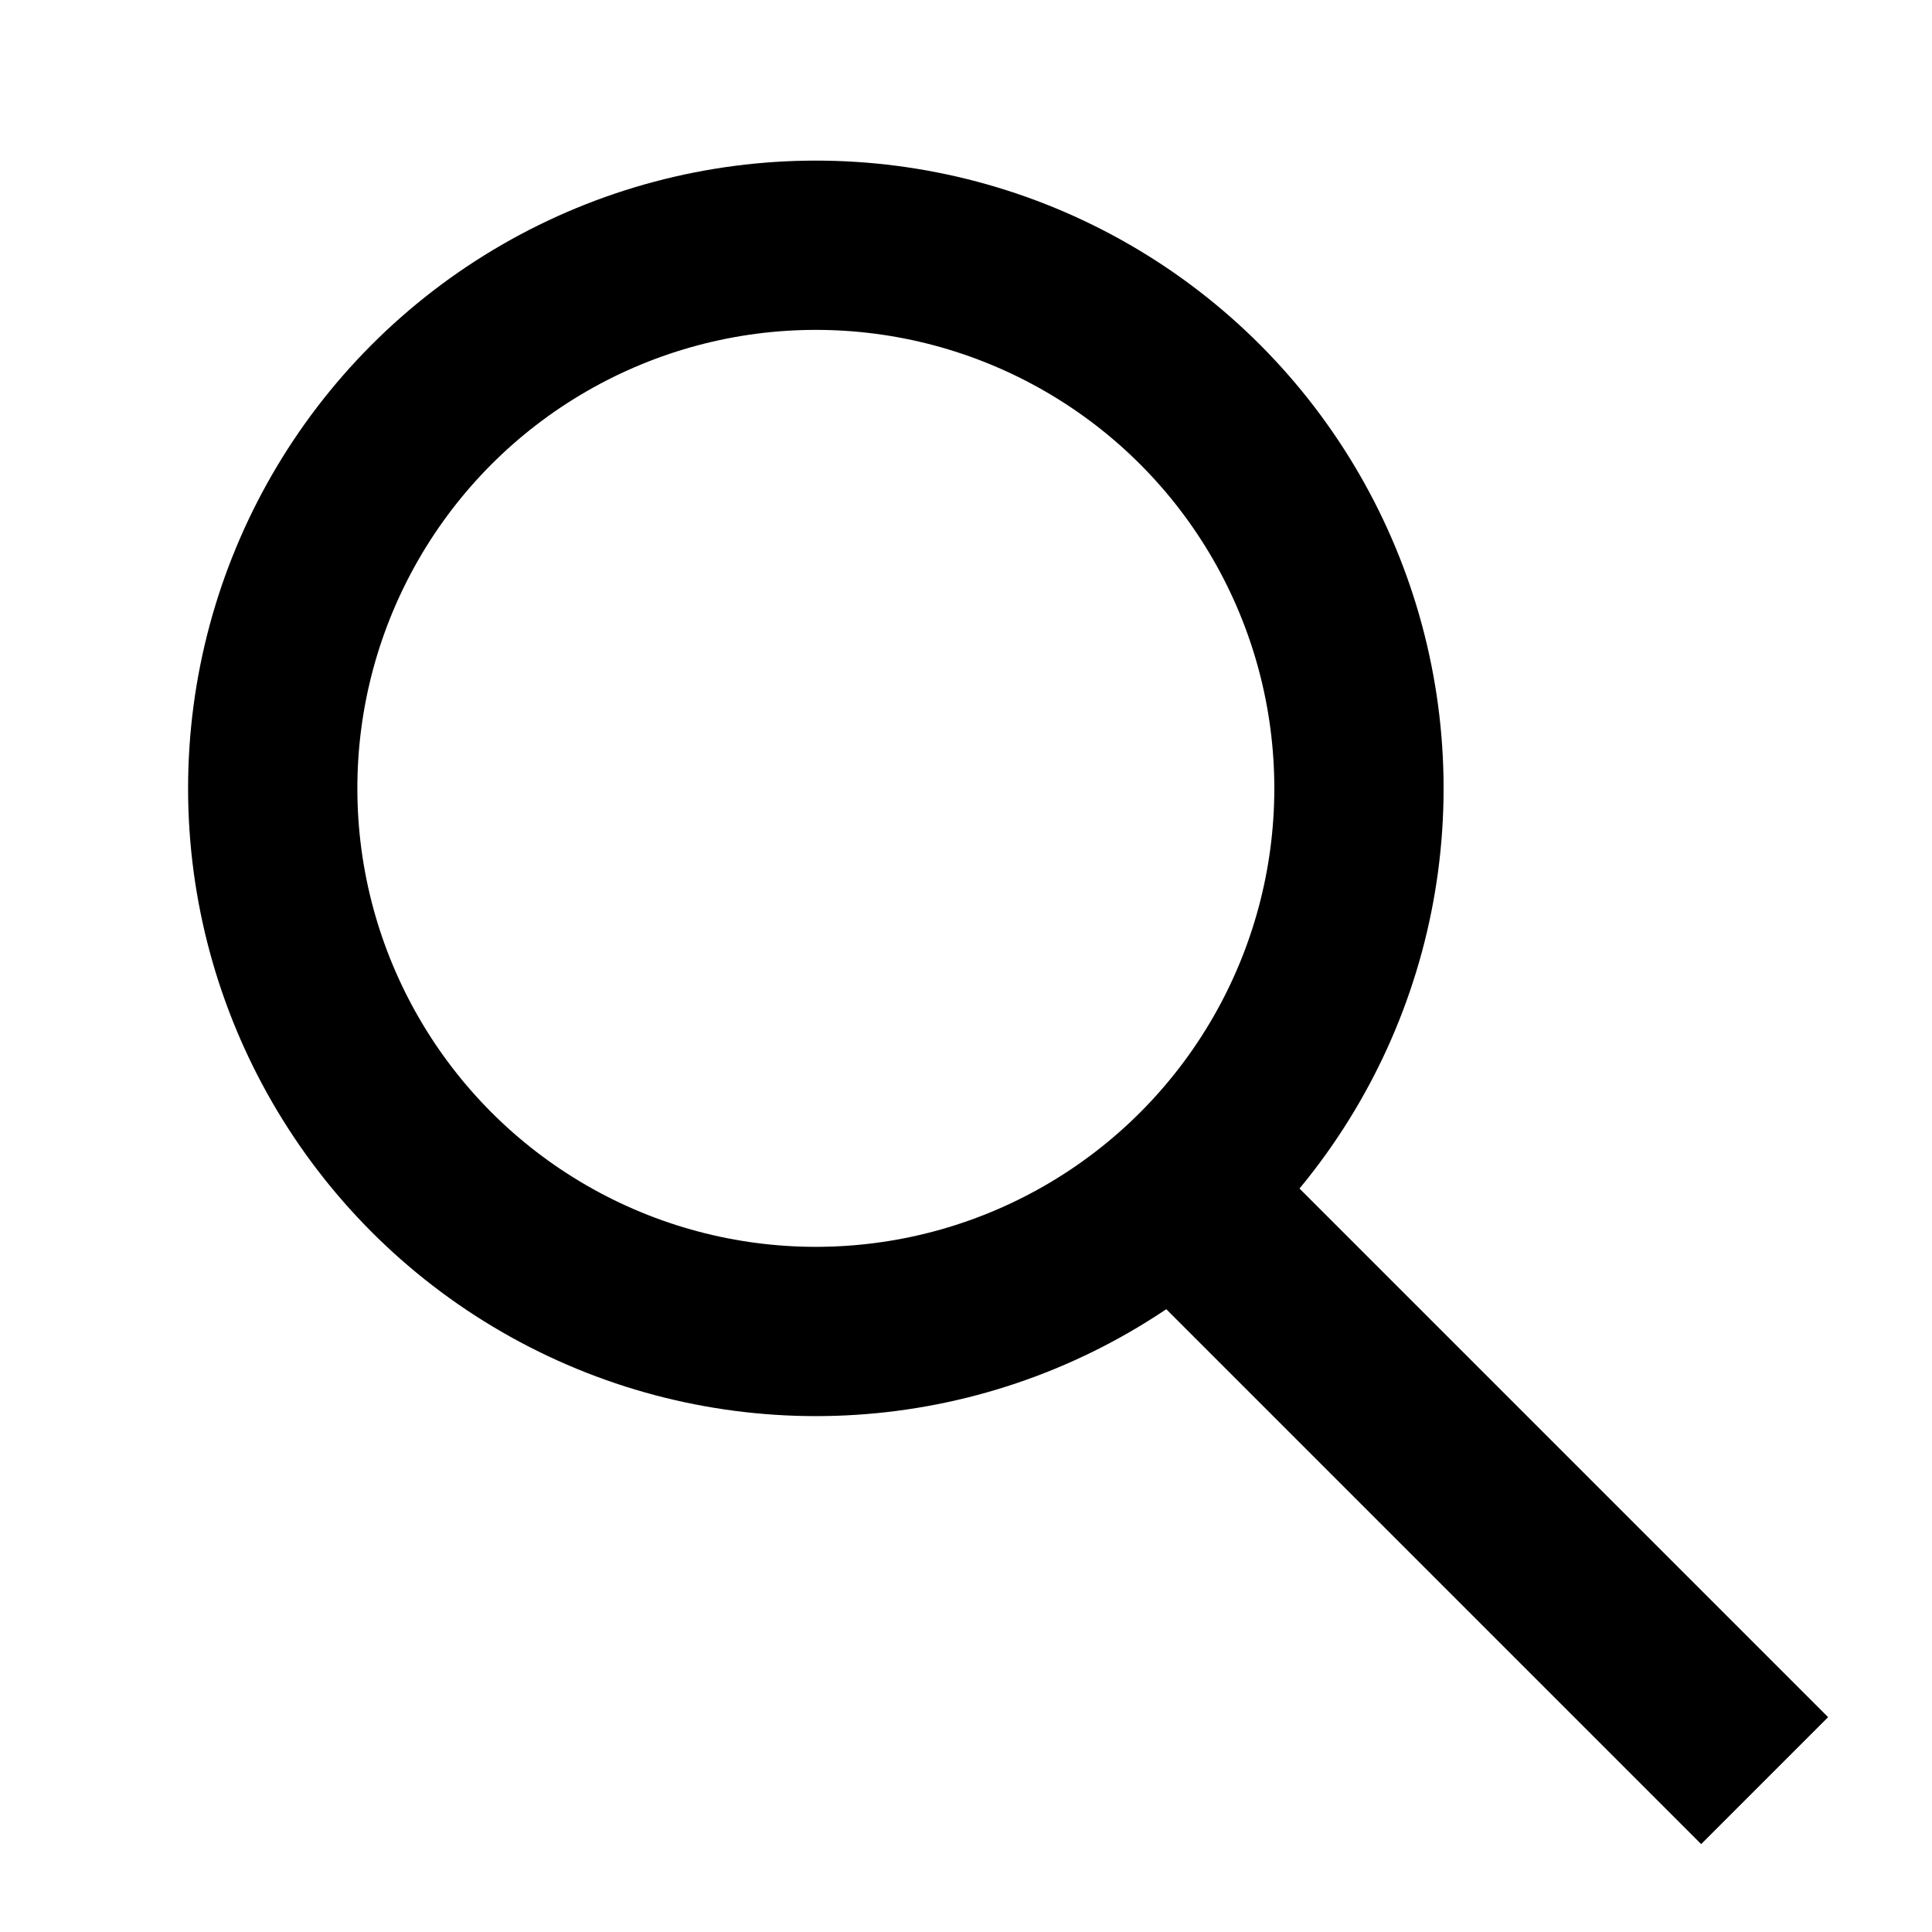 <?xml version="1.0" encoding="UTF-8" standalone="no"?>
<!-- Created with Inkscape (http://www.inkscape.org/) -->

<svg
   width="180mm"
   height="180mm"
   viewBox="0 0 180 180"
   version="1.1"
   id="svg1"
   sodipodi:docname="magnify.svg"
   inkscape:version="1.4 (e7c3feb100, 2024-10-09)"
   xmlns:inkscape="http://www.inkscape.org/namespaces/inkscape"
   xmlns:sodipodi="http://sodipodi.sourceforge.net/DTD/sodipodi-0.dtd"
   xmlns="http://www.w3.org/2000/svg"
   xmlns:svg="http://www.w3.org/2000/svg">
  <sodipodi:namedview
     id="namedview1"
     pagecolor="#ffffff"
     bordercolor="#000000"
     borderopacity="0.25"
     inkscape:showpageshadow="2"
     inkscape:pageopacity="0.0"
     inkscape:pagecheckerboard="0"
     inkscape:deskcolor="#d1d1d1"
     inkscape:document-units="mm"
     inkscape:zoom="0.82671156"
     inkscape:cx="371.3508"
     inkscape:cy="561.25984"
     inkscape:window-width="2226"
     inkscape:window-height="1179"
     inkscape:window-x="0"
     inkscape:window-y="0"
     inkscape:window-maximized="1"
     inkscape:current-layer="layer1" />
  <defs
     id="defs1" />
  <g
     inkscape:label="Layer 1"
     inkscape:groupmode="layer"
     id="layer1">
    <circle
       style="fill:none;fill-opacity:1;stroke:#000000;stroke-width:15.771;stroke-dasharray:none;stroke-opacity:1"
       id="path1"
       cx="76.01"
       cy="73.45"
       r="50.601" />
    <rect
       style="fill:none;fill-opacity:1;stroke:#000000;stroke-width:15.7;stroke-dasharray:none;stroke-opacity:1"
       id="rect4"
       width="65.642"
       height="1.027"
       x="160.068"
       y="0.54"
       transform="rotate(45)" />
  </g>
</svg>

